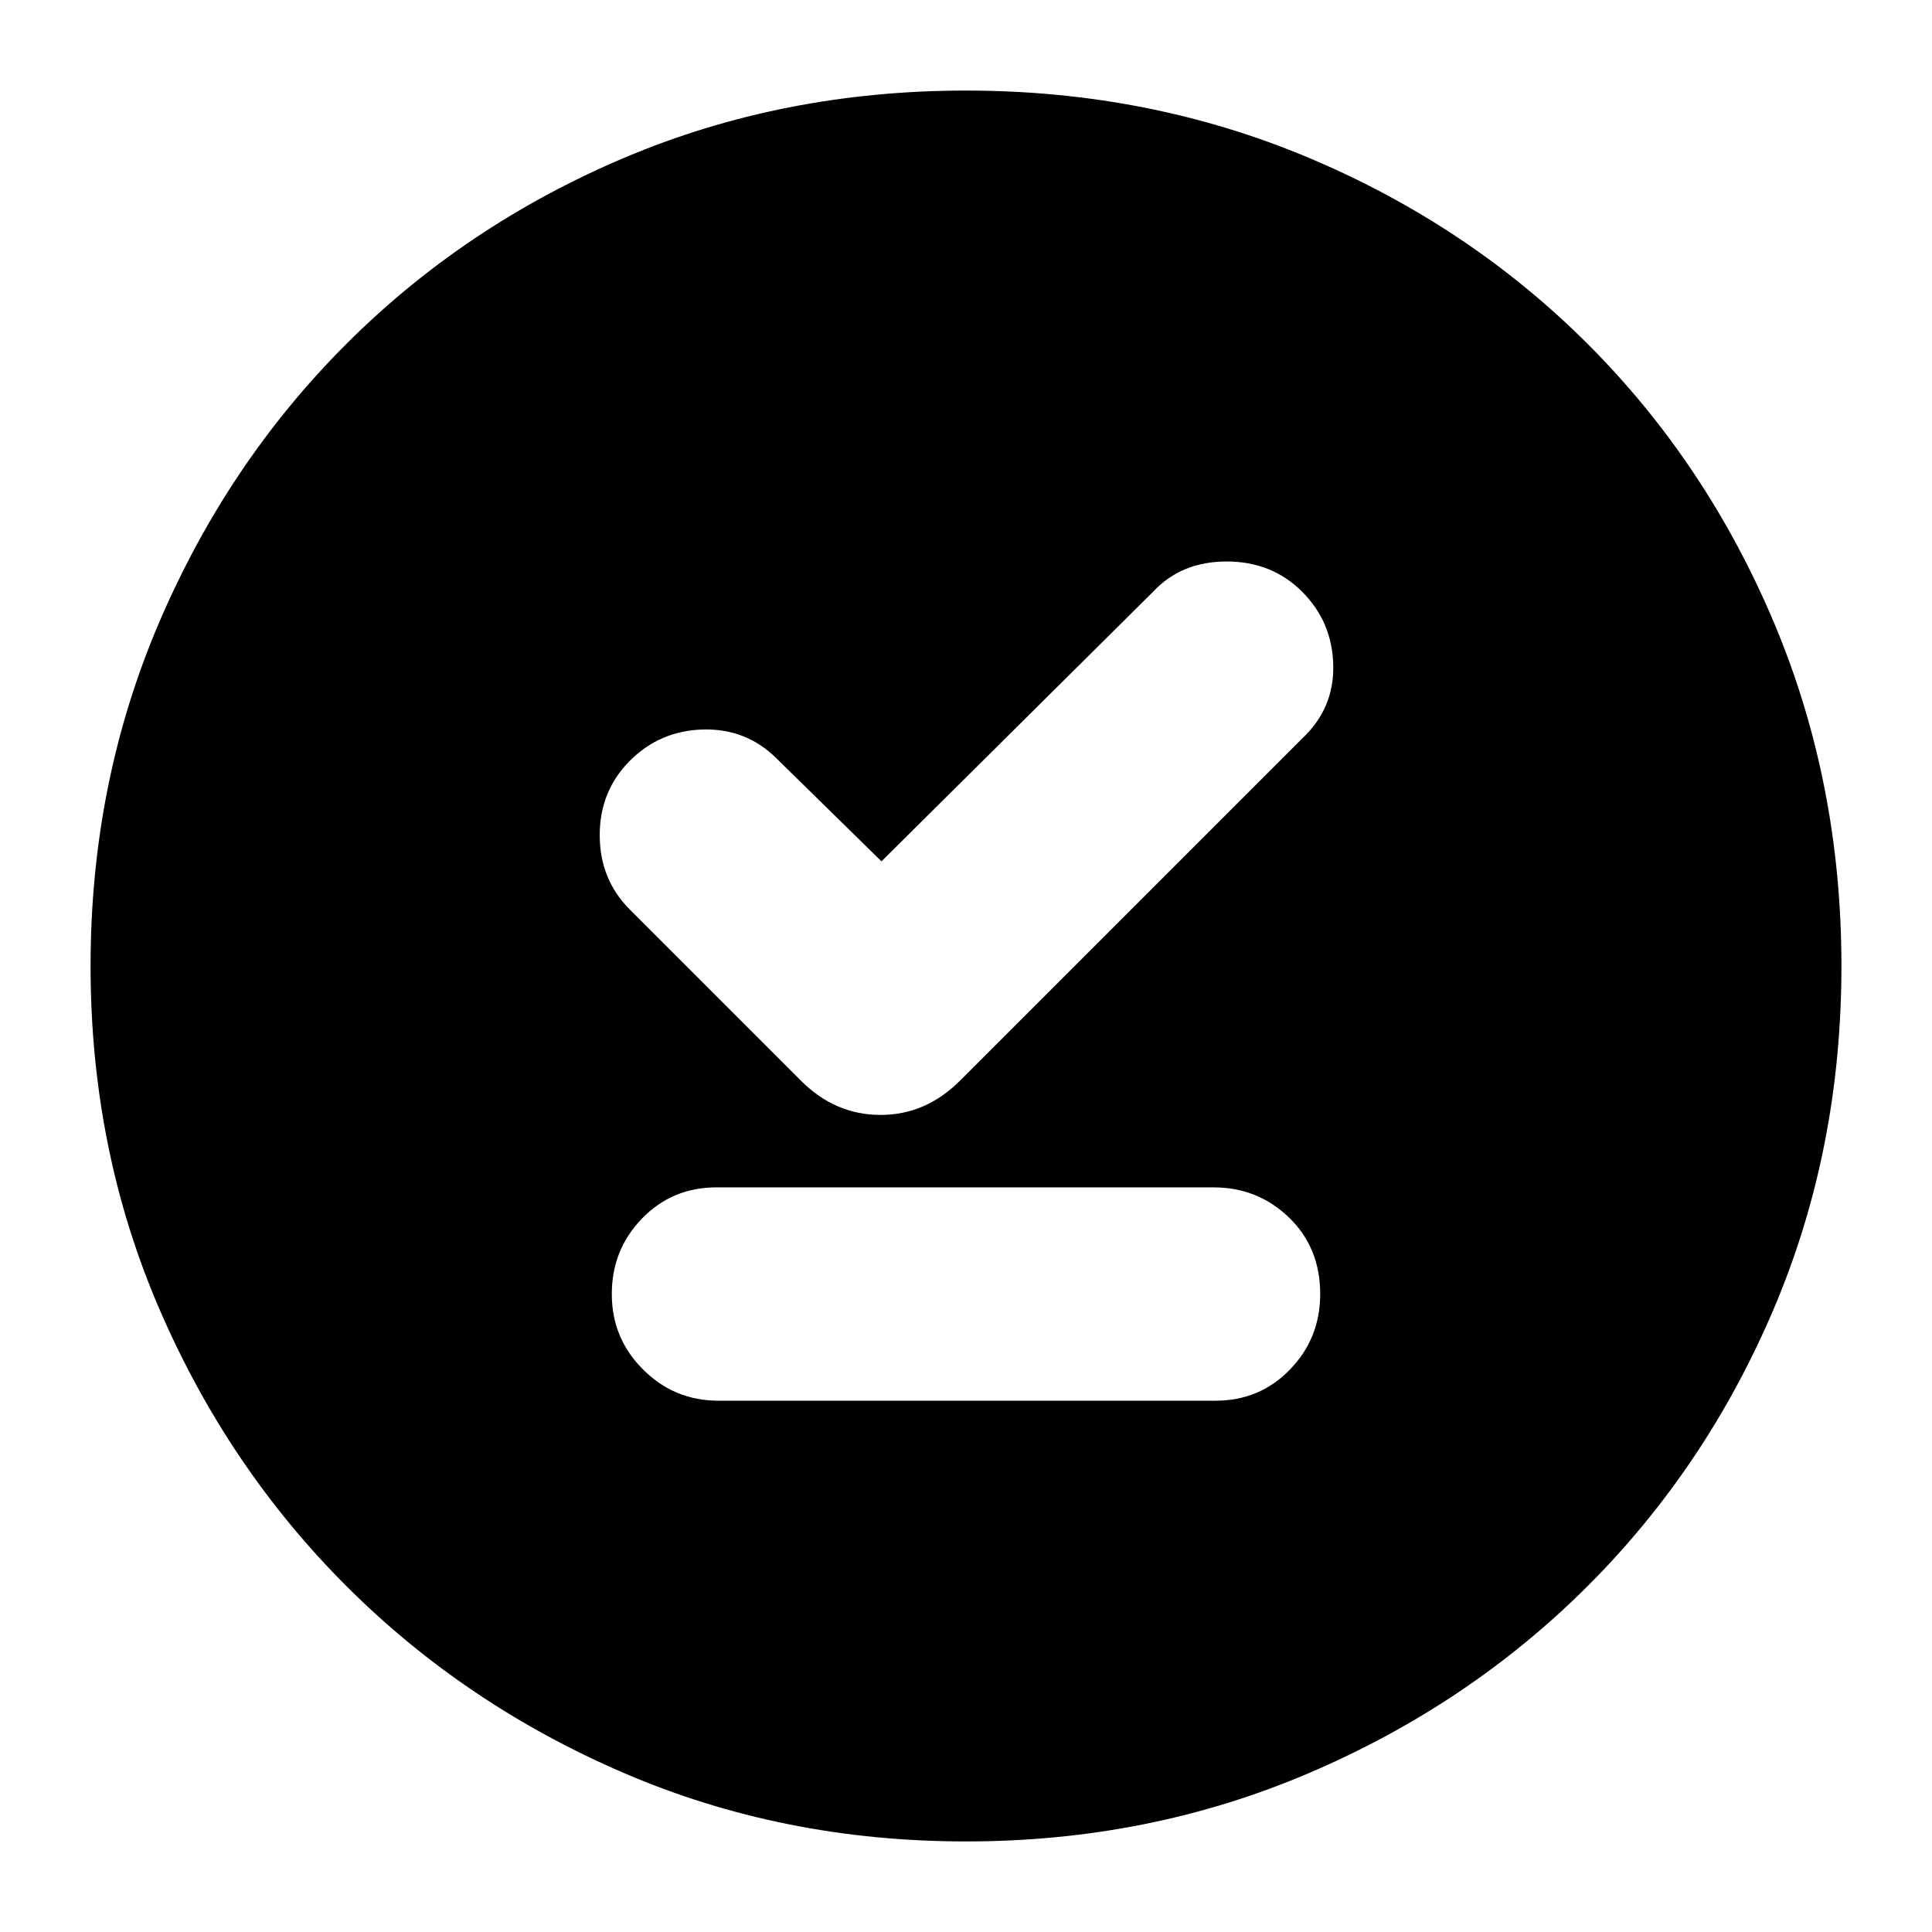 <svg xmlns="http://www.w3.org/2000/svg" height="24" width="24"><path d="M9.95 13.425Q10.375 13.85 10.938 13.85Q11.5 13.85 11.925 13.425L16.175 9.175Q16.575 8.8 16.562 8.262Q16.55 7.725 16.175 7.35Q15.8 6.975 15.238 6.975Q14.675 6.975 14.325 7.35L10.95 10.7L9.65 9.425Q9.275 9.05 8.738 9.062Q8.2 9.075 7.825 9.45Q7.45 9.825 7.45 10.375Q7.45 10.925 7.825 11.3ZM8.925 17.4H15.1Q15.65 17.4 16.025 17.012Q16.4 16.625 16.4 16.075Q16.4 15.5 16.013 15.125Q15.625 14.75 15.075 14.75H8.9Q8.35 14.75 7.975 15.137Q7.6 15.525 7.6 16.075Q7.6 16.625 7.988 17.012Q8.375 17.4 8.925 17.4ZM12 22.875Q9.725 22.875 7.75 22.025Q5.775 21.175 4.3 19.7Q2.825 18.225 1.975 16.25Q1.125 14.275 1.125 12Q1.125 9.725 1.975 7.737Q2.825 5.75 4.3 4.275Q5.775 2.8 7.75 1.962Q9.725 1.125 12 1.125Q14.275 1.125 16.262 1.962Q18.25 2.8 19.725 4.275Q21.2 5.75 22.038 7.737Q22.875 9.725 22.875 12Q22.875 14.275 22.038 16.25Q21.2 18.225 19.725 19.7Q18.25 21.175 16.262 22.025Q14.275 22.875 12 22.875Z"/></svg>